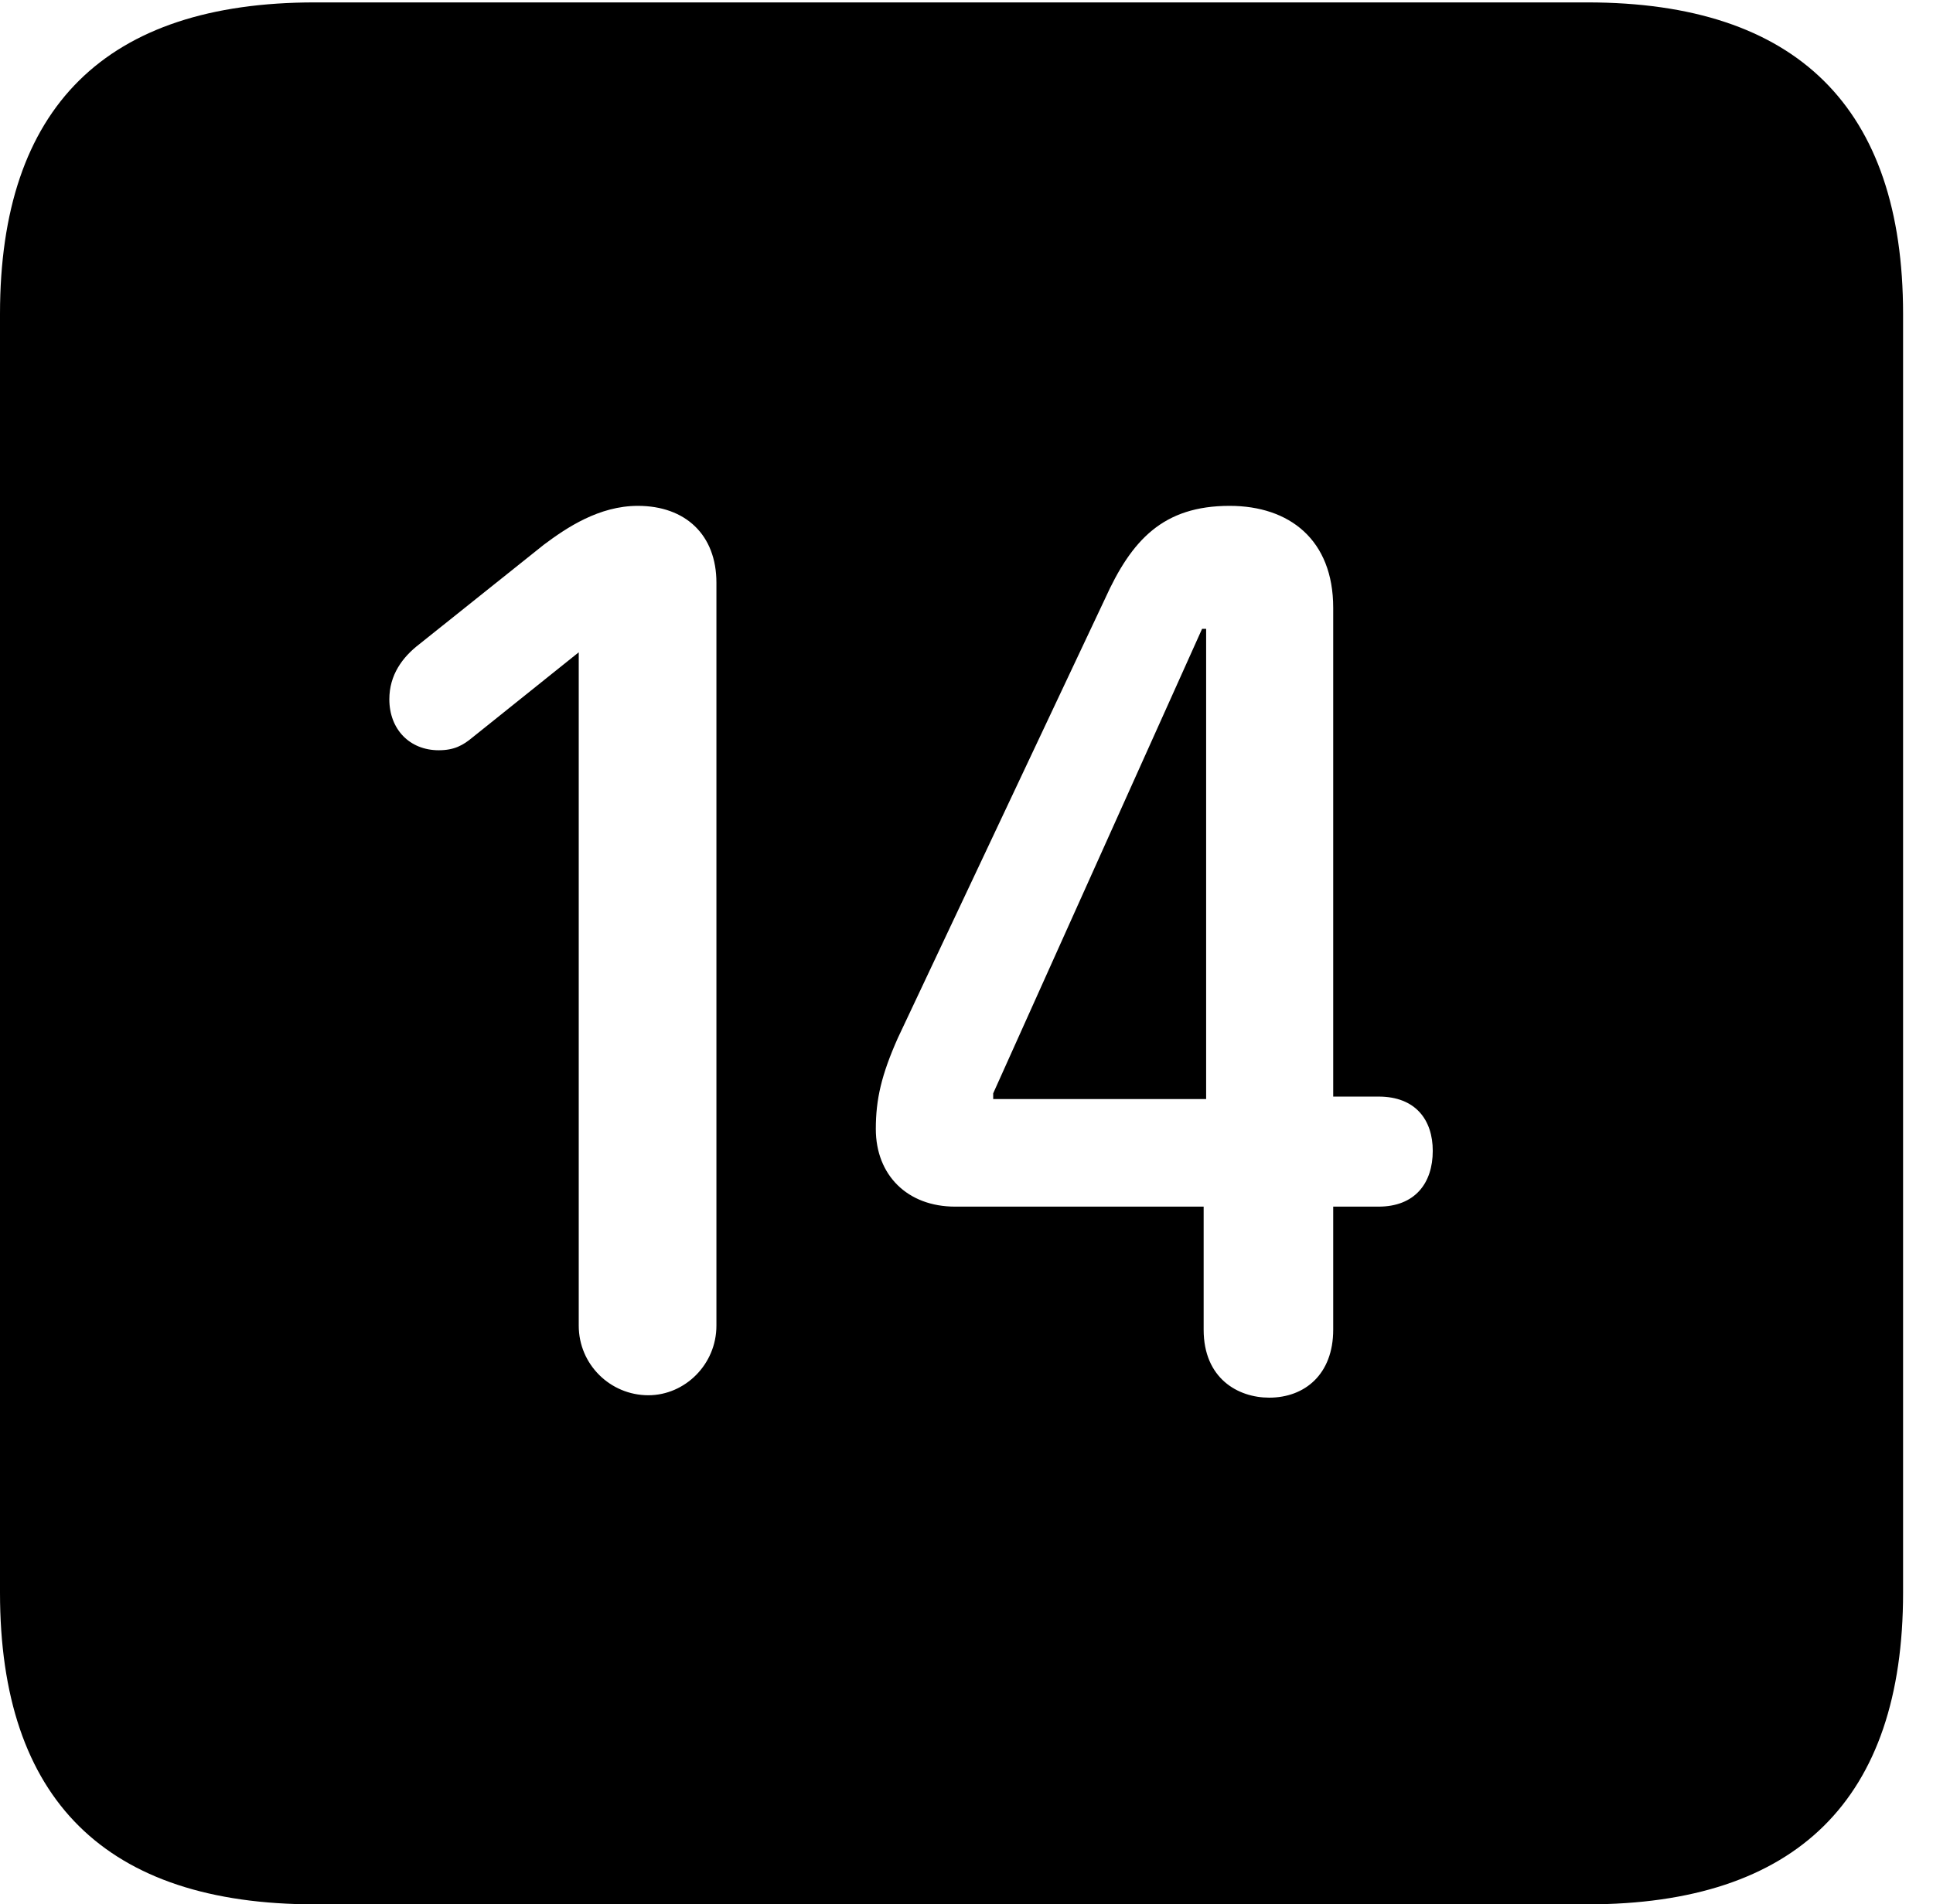 <svg version="1.1" xmlns="http://www.w3.org/2000/svg" xmlns:xlink="http://www.w3.org/1999/xlink" width="23.32" height="22.979" viewBox="0 0 23.32 22.979">
 <g>
  <rect height="22.979" opacity="0" width="23.32" x="0" y="0"/>
  <path d="M22.959 3.789L22.959 19.219C22.959 21.709 21.68 22.979 19.15 22.979L3.799 22.979C1.279 22.979 0 21.719 0 19.219L0 3.789C0 1.289 1.279 0.029 3.799 0.029L19.15 0.029C21.68 0.029 22.959 1.299 22.959 3.789ZM13.33 7.227L10.83 12.529C10.635 12.969 10.566 13.262 10.566 13.623C10.566 14.18 10.947 14.56 11.523 14.56L14.521 14.56L14.521 16.045C14.521 16.631 14.932 16.865 15.312 16.865C15.742 16.865 16.084 16.582 16.084 16.045L16.084 14.56L16.631 14.56C17.07 14.56 17.285 14.277 17.285 13.887C17.285 13.516 17.08 13.232 16.631 13.232L16.084 13.232L16.084 7.334C16.084 6.514 15.557 6.104 14.834 6.104C14.033 6.104 13.652 6.514 13.33 7.227ZM6.562 6.572L5.059 7.773C4.854 7.93 4.697 8.145 4.697 8.438C4.697 8.799 4.941 9.053 5.293 9.053C5.479 9.053 5.586 8.994 5.703 8.896L6.982 7.871L6.982 15.996C6.982 16.465 7.363 16.836 7.822 16.836C8.262 16.836 8.643 16.465 8.643 15.996L8.643 7.031C8.643 6.455 8.271 6.104 7.695 6.104C7.227 6.104 6.836 6.367 6.562 6.572ZM14.551 13.262L11.982 13.262L11.982 13.193L14.502 7.588L14.551 7.588Z" fill="currentColor"/>
 </g>
</svg>
